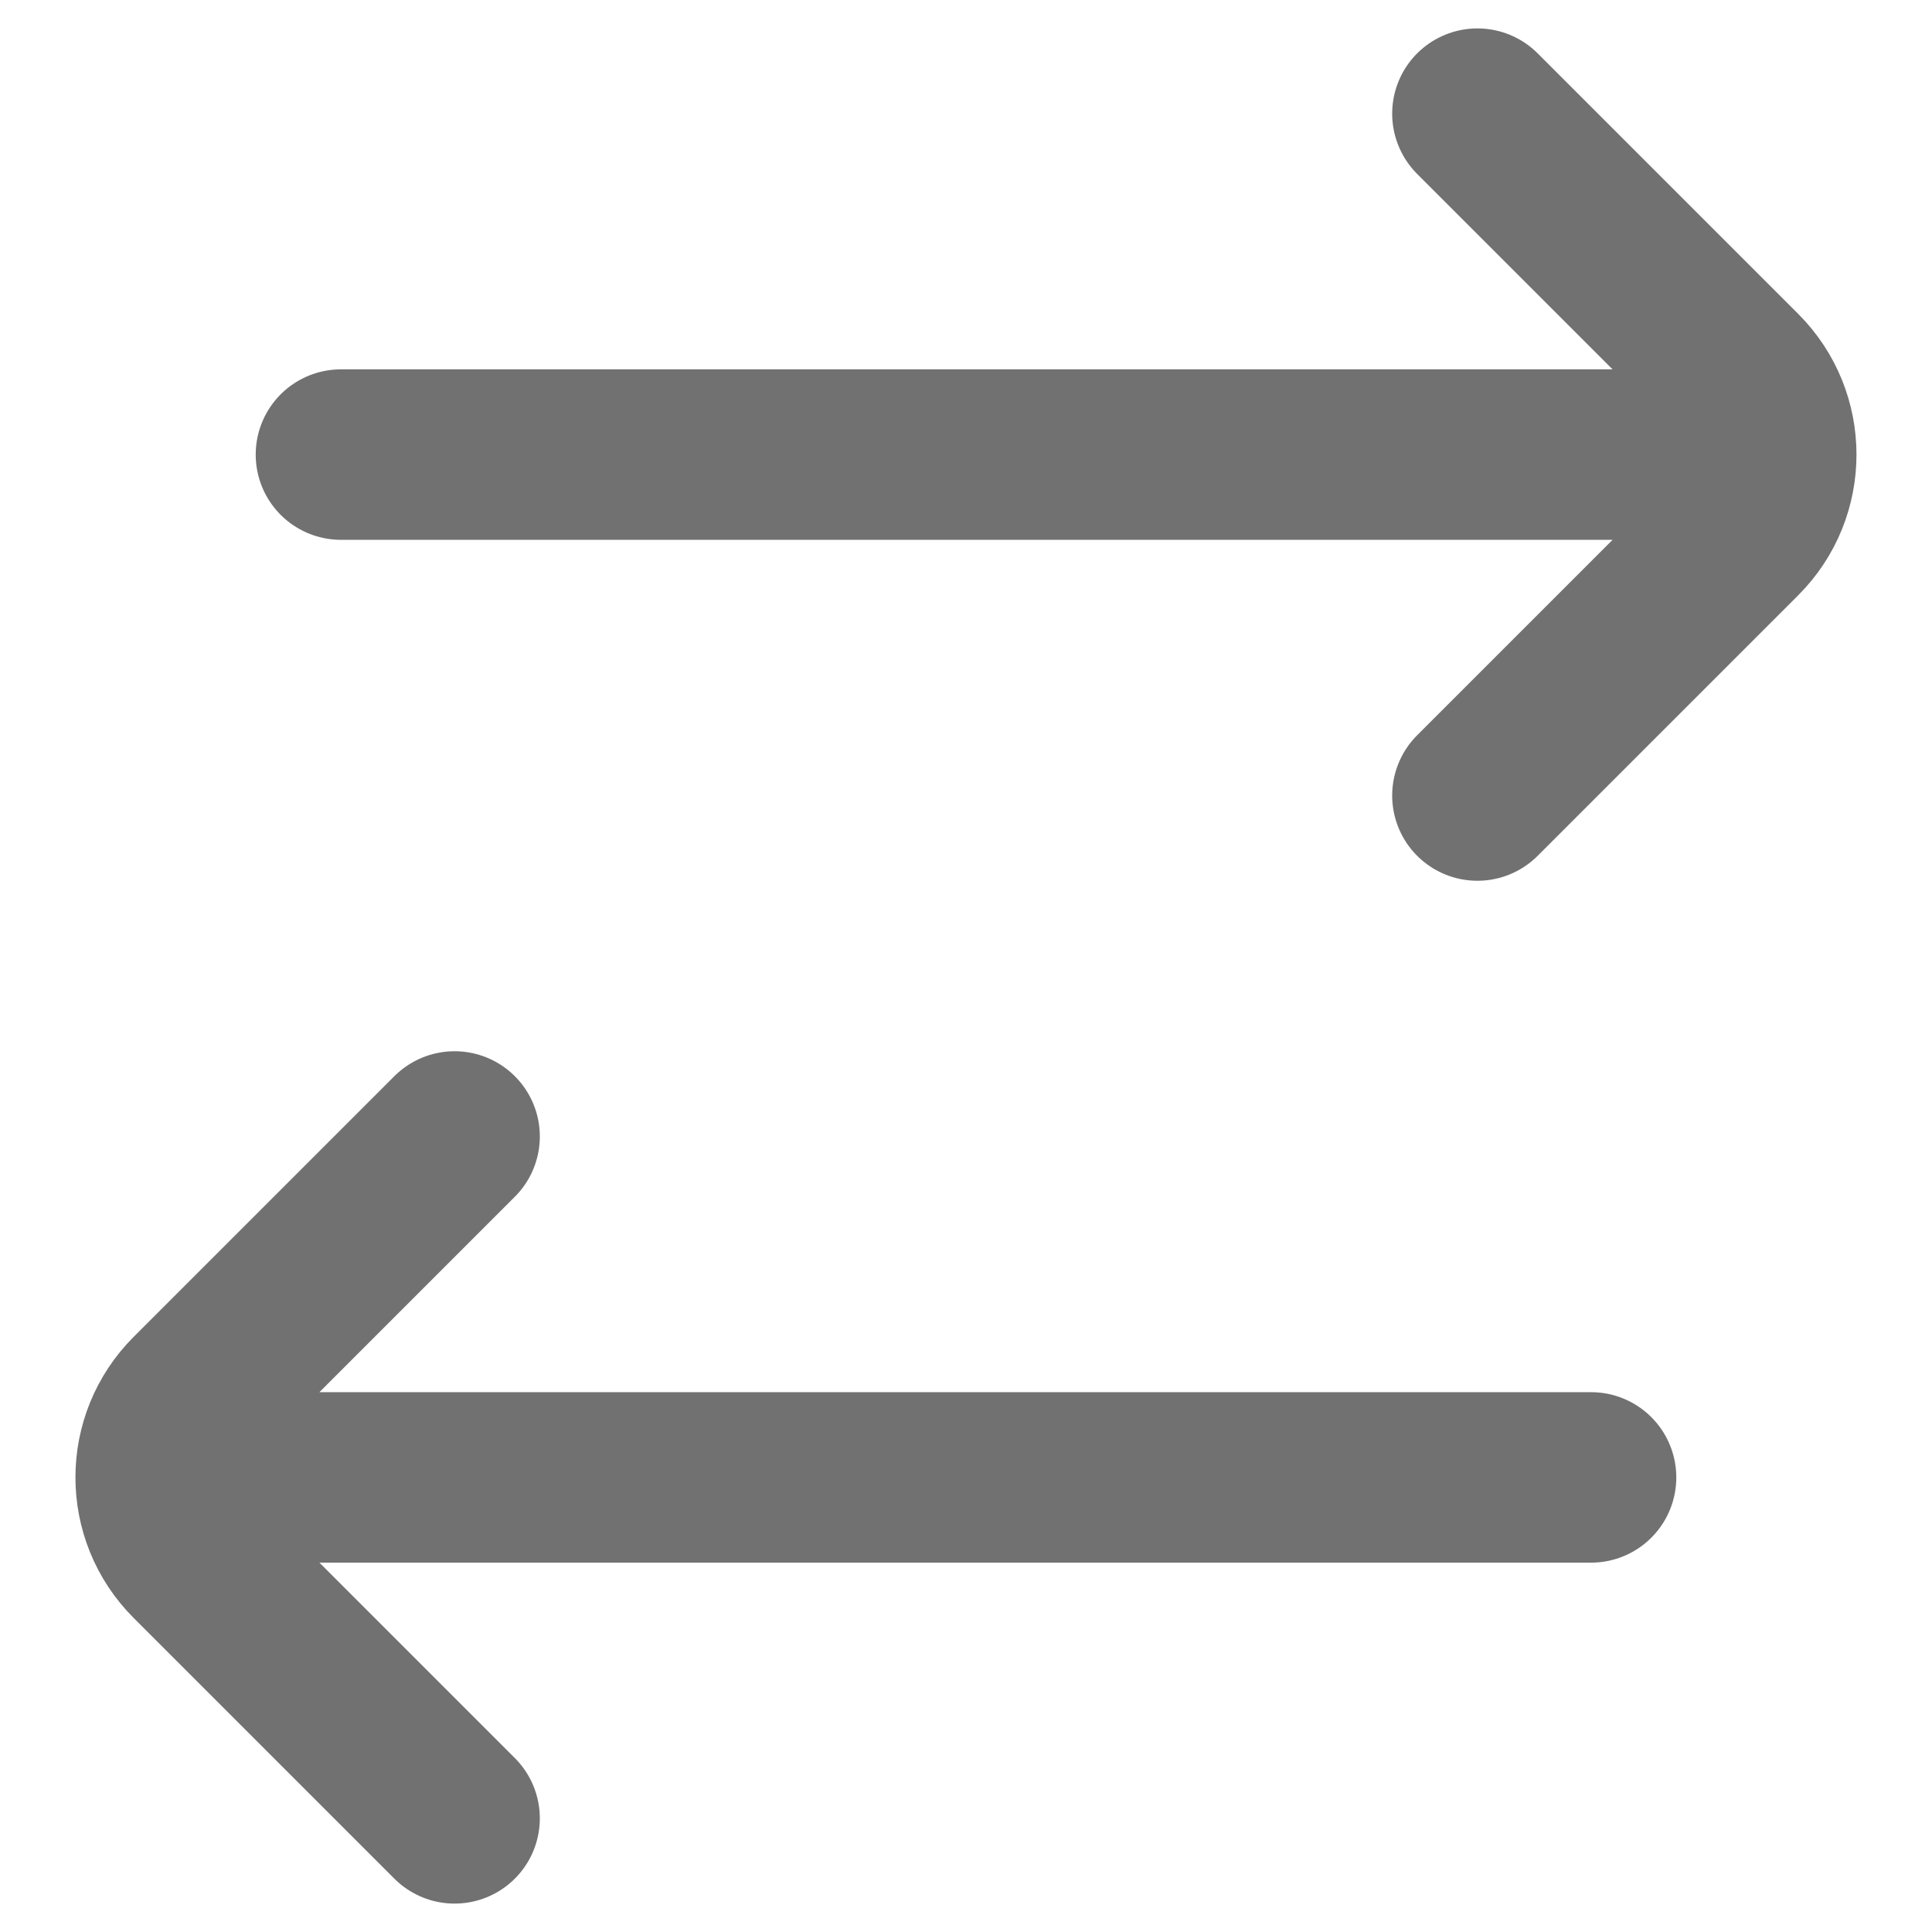 <svg width="17" height="17" viewBox="0 0 17 17" fill="none" xmlns="http://www.w3.org/2000/svg">
<path d="M4 16L1.707 13.707C1.316 13.317 1.316 12.683 1.707 12.293L4 10M2 13L14 13M13 7L15.293 4.707C15.683 4.317 15.683 3.683 15.293 3.293L13 1M15 4L3 4" stroke="#717171" stroke-width="1.5" stroke-linecap="round"/>
</svg>
